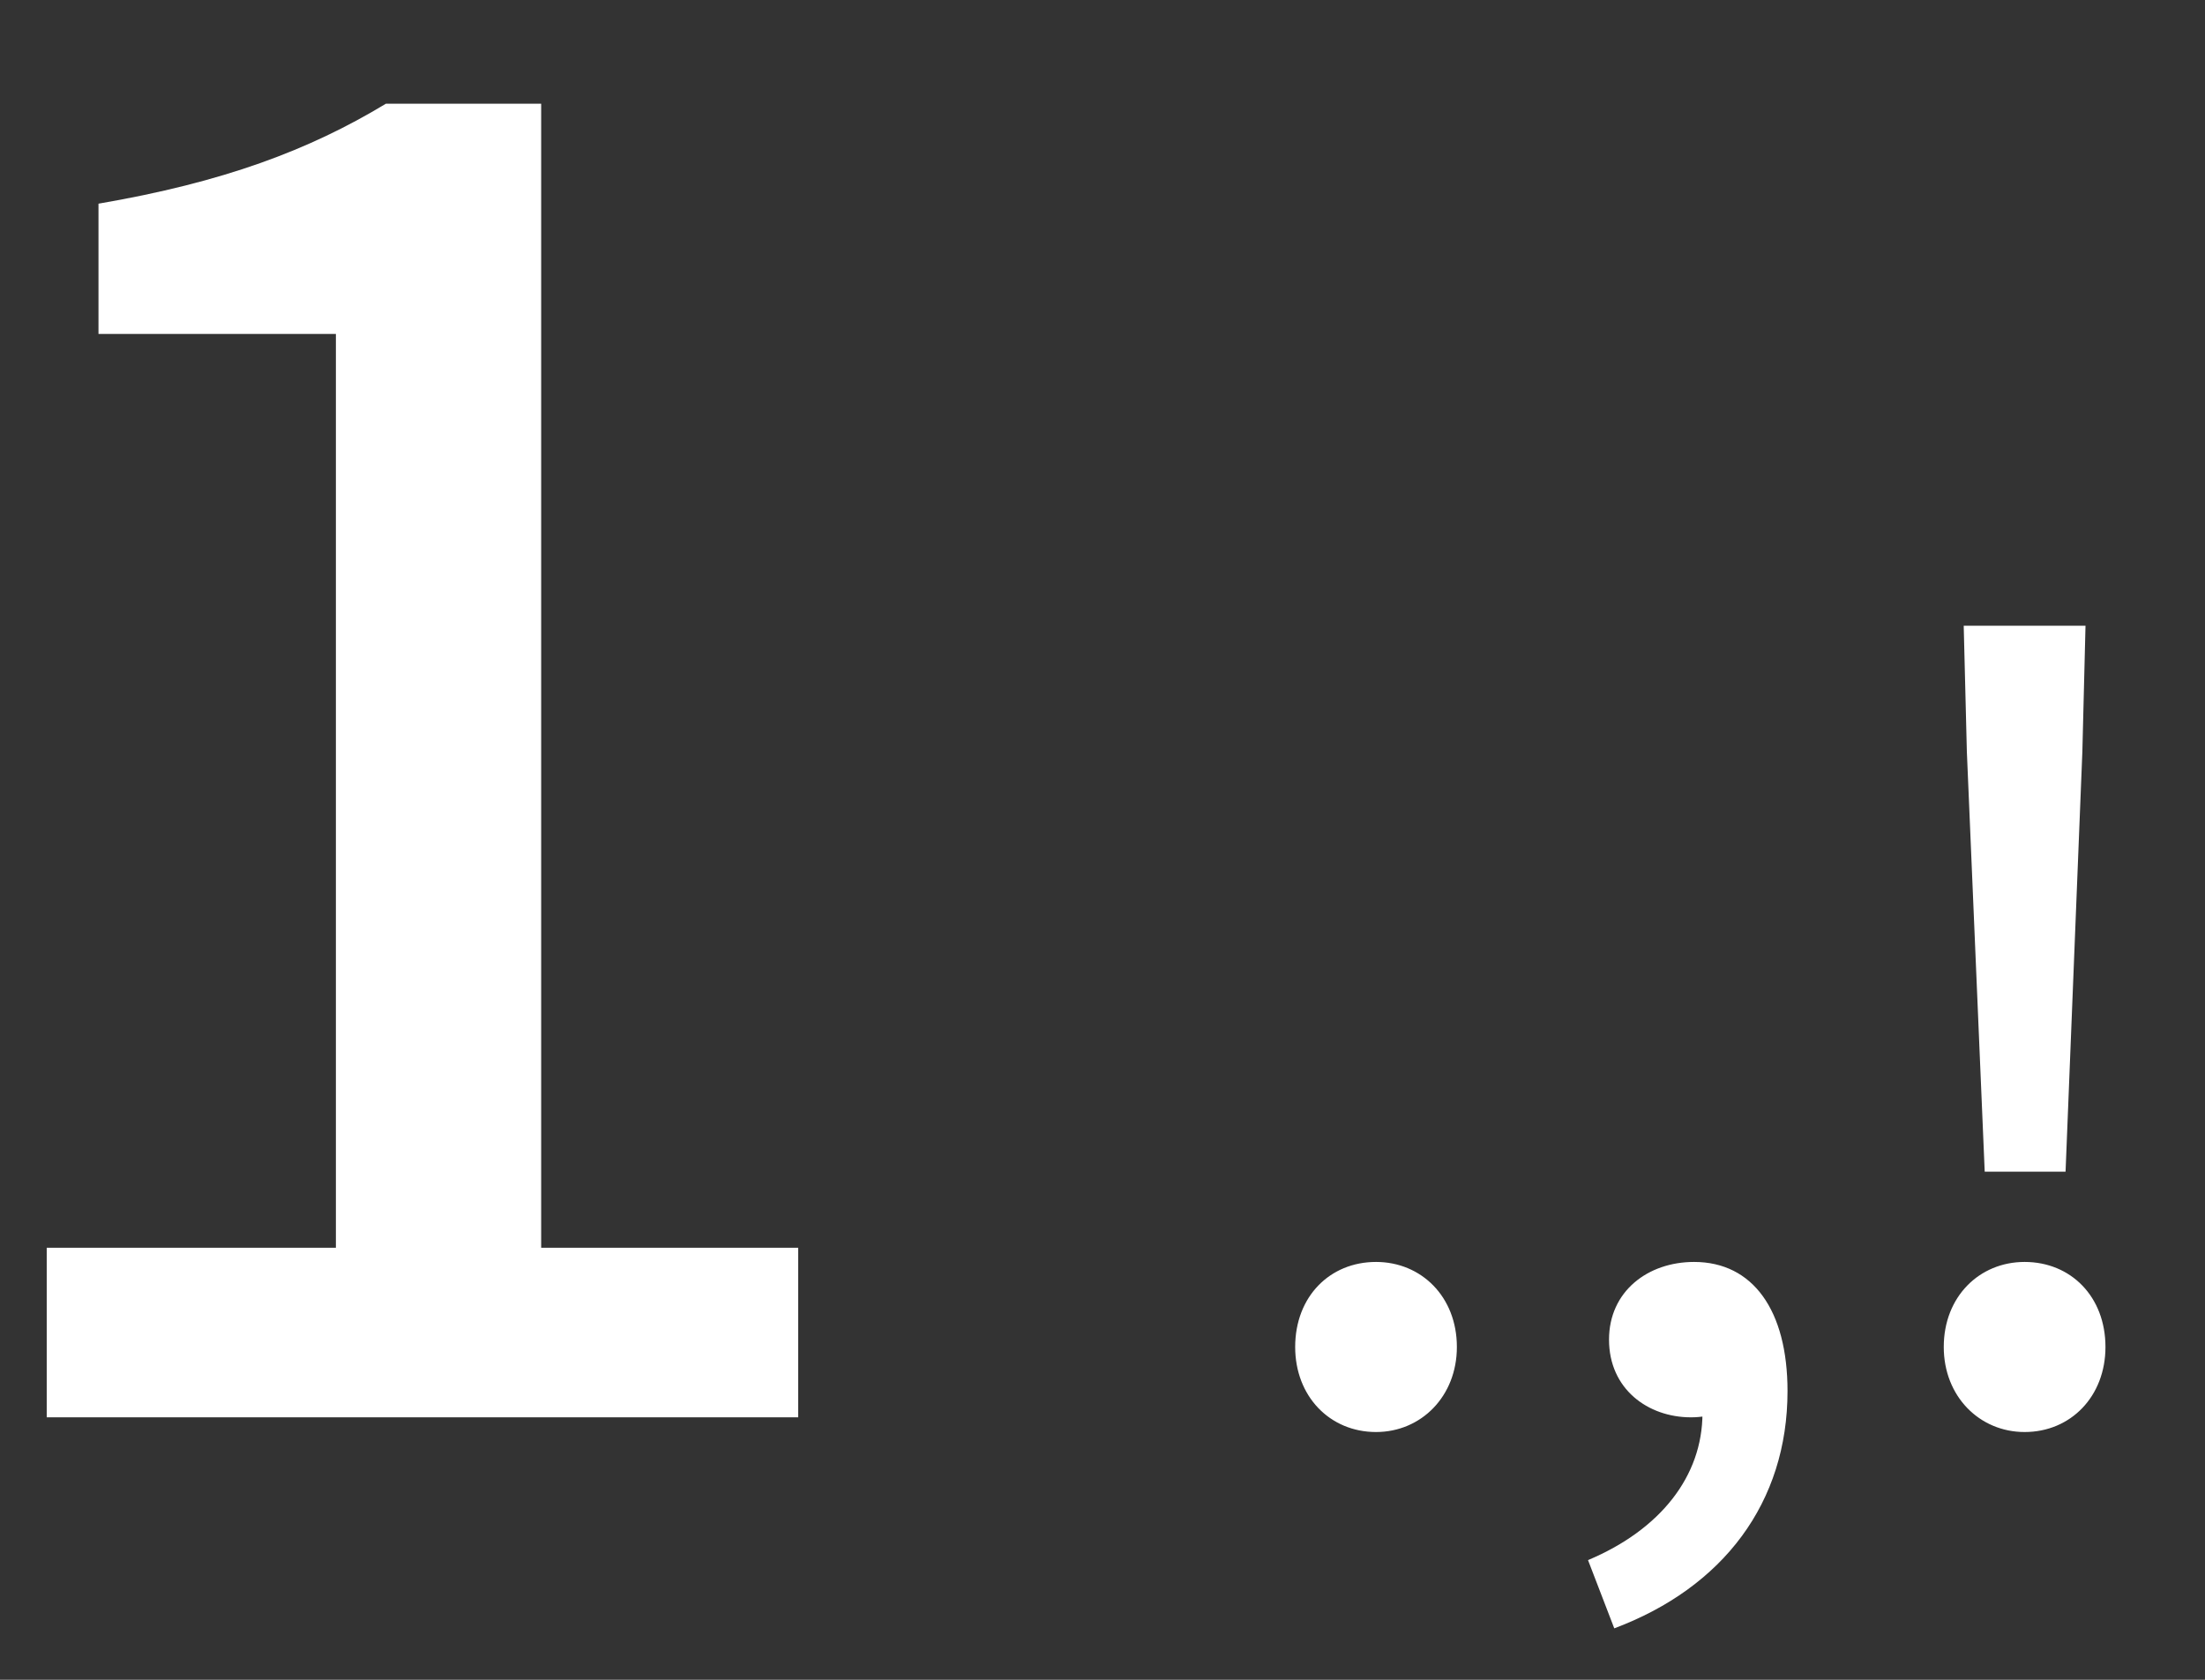 <svg width="21" height="16" viewBox="0 0 21 16" fill="none" xmlns="http://www.w3.org/2000/svg">
<rect x="0" y="0" width="21" height="16" fill="#333333" stroke="none"/>
<path d="M0.445 13.5V11.885H3.199V3.181H0.938V1.94C2.128 1.736 2.944 1.43 3.675 0.988H5.154V11.885H7.602V13.5H0.445ZM13.105 13.64C12.665 13.64 12.335 13.3 12.335 12.83C12.335 12.35 12.665 12.02 13.105 12.02C13.535 12.02 13.875 12.35 13.875 12.83C13.875 13.3 13.535 13.64 13.105 13.64ZM15.374 15.51L15.124 14.86C15.814 14.57 16.214 14.06 16.214 13.46L16.134 12.54L16.614 13.29C16.474 13.44 16.294 13.5 16.104 13.5C15.694 13.5 15.324 13.23 15.324 12.76C15.324 12.3 15.694 12.02 16.134 12.02C16.694 12.02 17.024 12.48 17.024 13.25C17.024 14.31 16.414 15.12 15.374 15.51ZM18.902 11.16L18.732 7.16L18.702 5.96H19.862L19.832 7.16L19.672 11.16H18.902ZM19.282 13.64C18.852 13.64 18.512 13.3 18.512 12.83C18.512 12.35 18.852 12.02 19.282 12.02C19.722 12.02 20.052 12.35 20.052 12.83C20.052 13.3 19.722 13.64 19.282 13.64Z" fill="white"/>
</svg>
